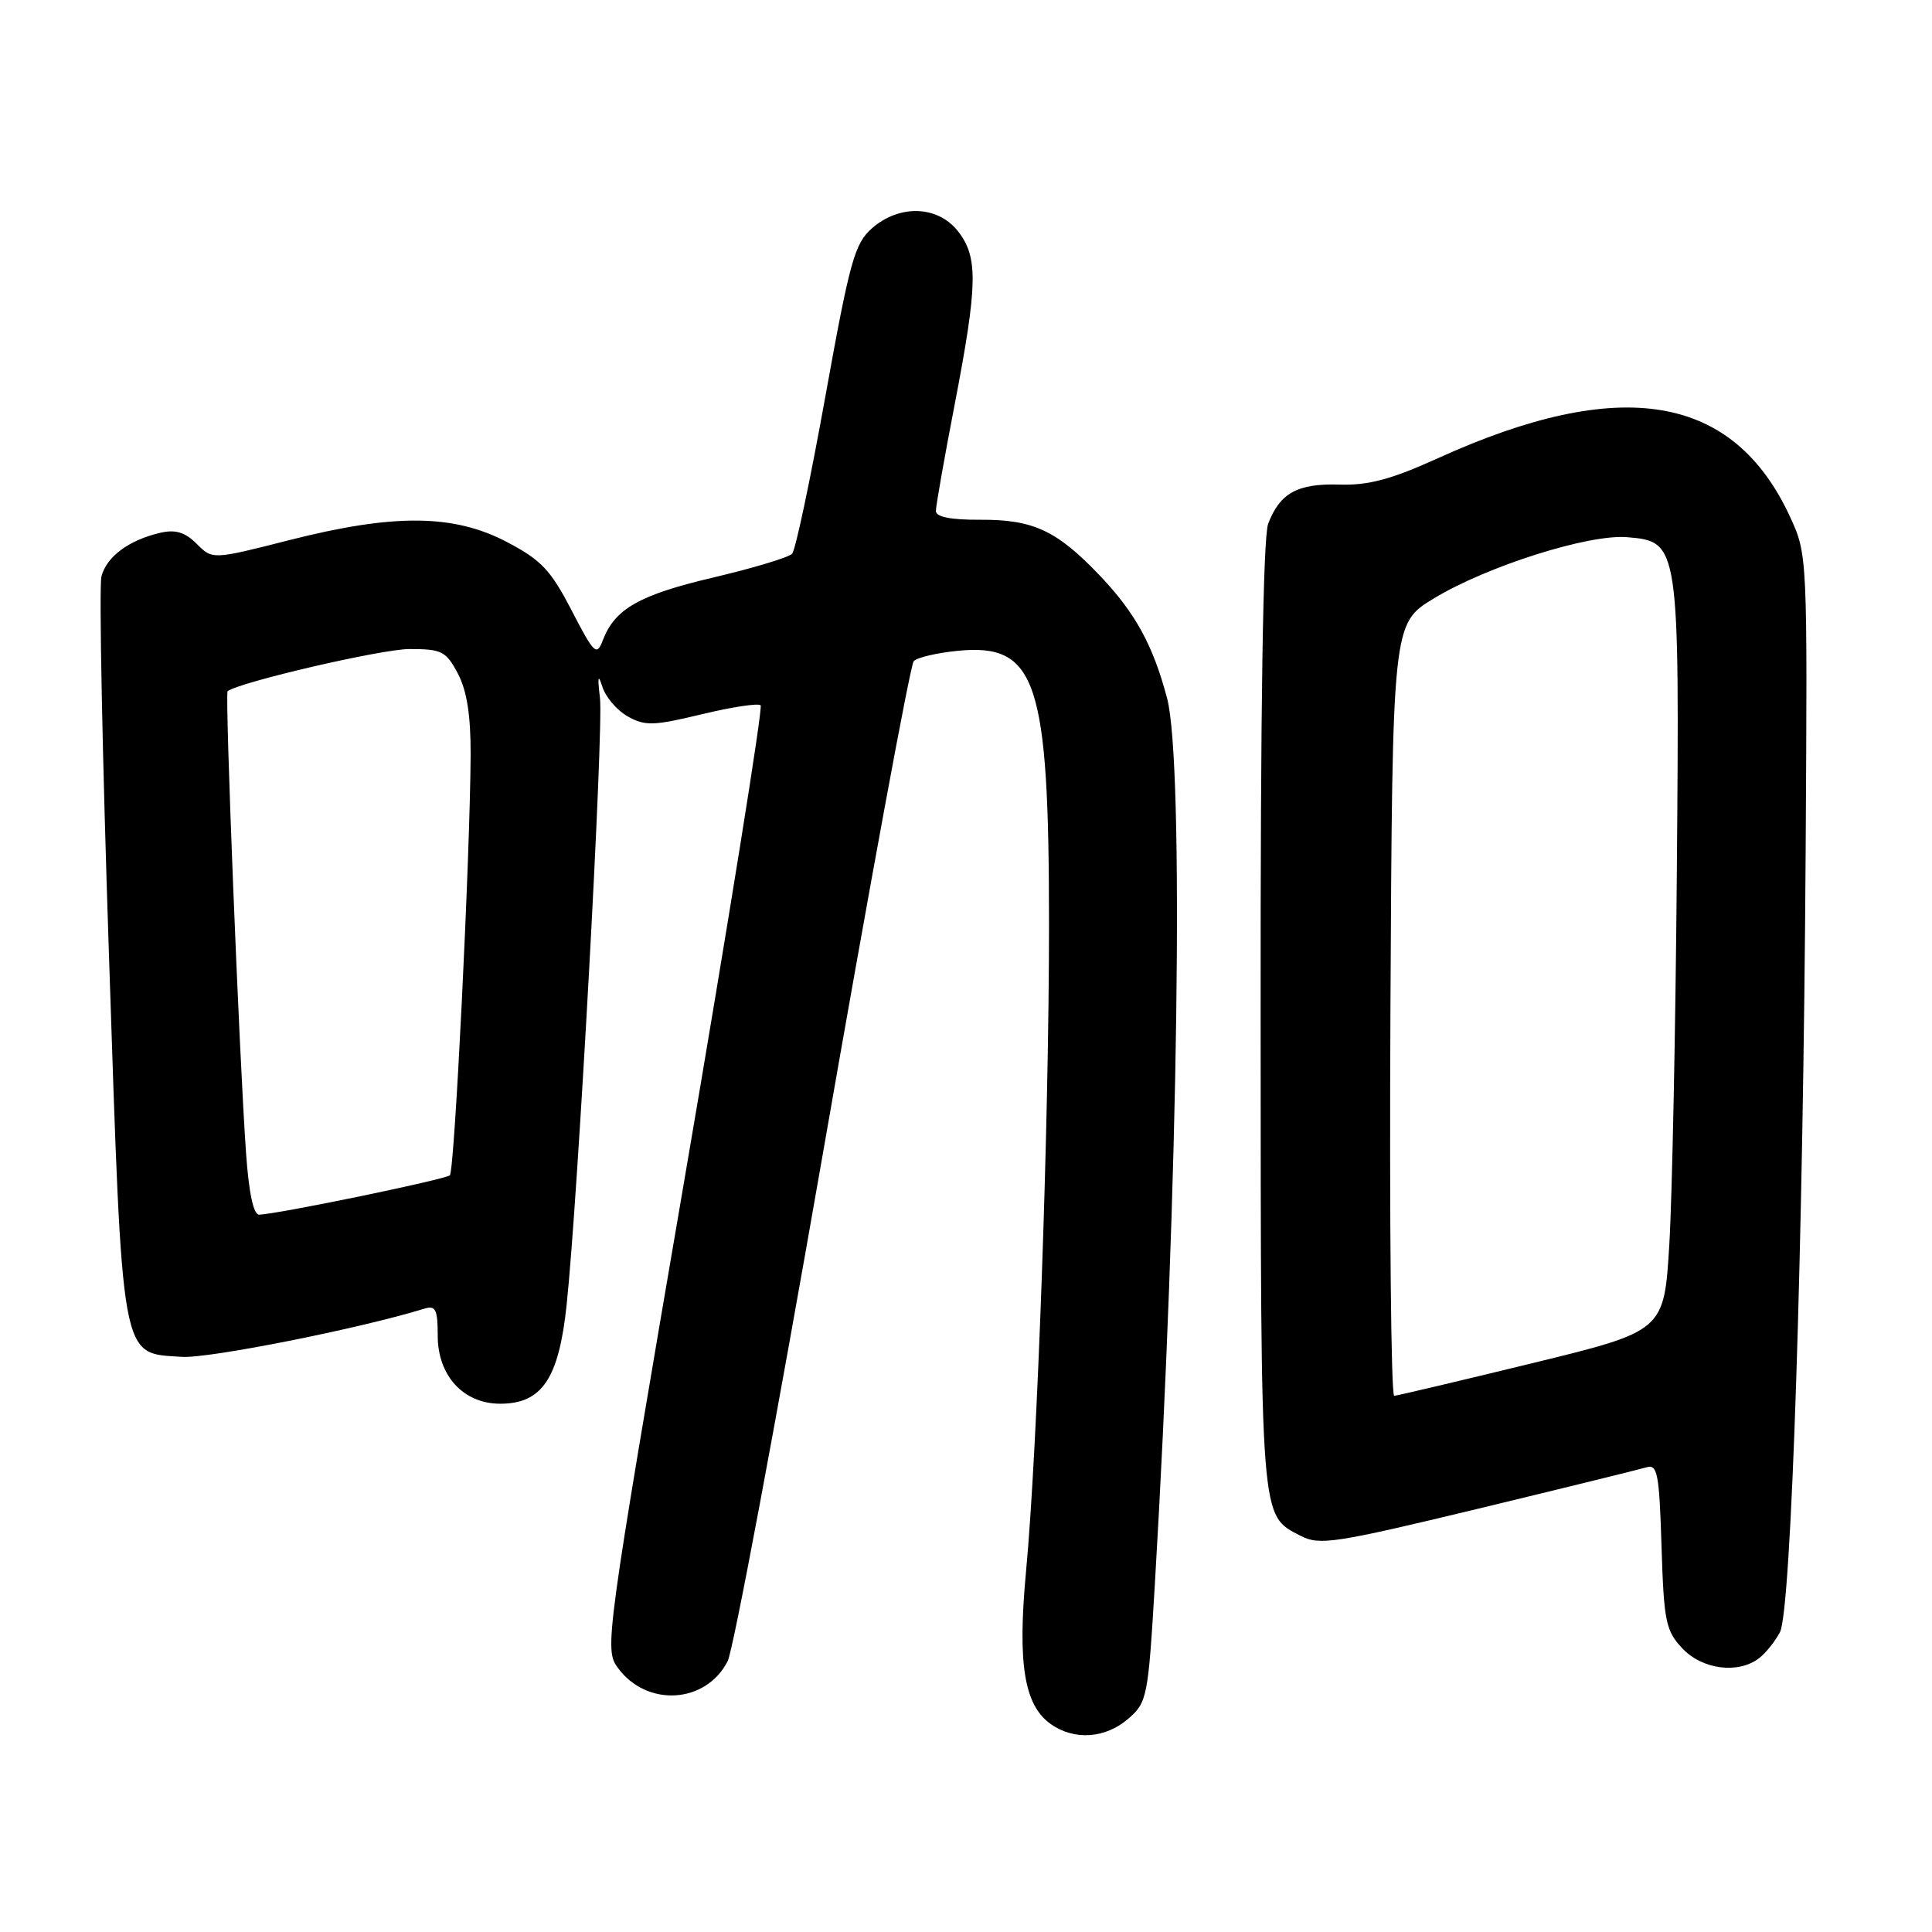 <?xml version="1.0" encoding="UTF-8" standalone="no"?>
<!DOCTYPE svg PUBLIC "-//W3C//DTD SVG 1.1//EN" "http://www.w3.org/Graphics/SVG/1.1/DTD/svg11.dtd" >
<svg xmlns="http://www.w3.org/2000/svg" xmlns:xlink="http://www.w3.org/1999/xlink" version="1.1" viewBox="0 0 256 256">
 <g >
 <path fill="currentColor"
d=" M 149.49 227.75 C 152.00 225.58 152.13 224.93 153.02 210.00 C 156.14 157.42 156.92 101.04 154.64 92.50 C 152.76 85.42 150.40 81.15 145.64 76.17 C 140.02 70.29 136.88 68.83 129.89 68.87 C 125.96 68.89 124.00 68.50 124.01 67.70 C 124.01 67.04 125.13 60.67 126.51 53.54 C 129.56 37.67 129.63 34.07 126.93 30.63 C 124.25 27.23 119.18 27.06 115.54 30.25 C 113.24 32.27 112.60 34.59 109.37 52.50 C 107.39 63.50 105.41 72.89 104.96 73.37 C 104.52 73.86 99.82 75.27 94.52 76.52 C 84.71 78.83 81.47 80.67 79.88 84.83 C 79.06 86.98 78.74 86.67 75.74 80.88 C 72.97 75.52 71.70 74.19 67.13 71.80 C 60.08 68.11 52.17 68.05 38.33 71.57 C 28.16 74.16 28.16 74.16 26.07 72.07 C 24.52 70.52 23.26 70.13 21.23 70.60 C 17.06 71.57 14.10 73.77 13.44 76.40 C 13.11 77.70 13.56 100.31 14.44 126.63 C 16.26 181.14 15.92 179.25 24.10 179.79 C 27.63 180.03 47.66 176.05 56.25 173.40 C 57.72 172.95 58.00 173.52 58.00 176.98 C 58.00 182.29 61.40 186.00 66.28 186.00 C 71.83 186.00 74.06 182.67 75.09 172.82 C 76.60 158.46 79.99 96.69 79.50 92.50 C 79.16 89.66 79.25 89.22 79.81 90.98 C 80.23 92.35 81.75 94.13 83.18 94.93 C 85.48 96.22 86.60 96.18 93.00 94.64 C 96.97 93.68 100.48 93.15 100.79 93.46 C 101.10 93.77 96.56 122.03 90.70 156.26 C 80.21 217.53 80.07 218.54 81.87 221.00 C 85.71 226.24 93.54 225.76 96.42 220.11 C 97.16 218.67 102.82 188.48 109.01 153.00 C 115.19 117.52 120.62 88.10 121.07 87.61 C 121.52 87.12 124.17 86.50 126.97 86.23 C 137.34 85.23 139.00 90.22 139.00 122.50 C 139.00 148.84 137.46 192.29 135.95 208.28 C 134.81 220.47 135.71 225.98 139.25 228.46 C 142.37 230.65 146.47 230.36 149.49 227.75 Z  M 233.09 219.72 C 233.96 219.05 235.20 217.50 235.85 216.28 C 237.36 213.46 238.94 165.21 239.26 112.50 C 239.50 73.66 239.49 73.48 237.20 68.50 C 229.68 52.18 214.78 49.70 190.50 60.73 C 184.37 63.51 181.33 64.33 177.50 64.21 C 171.93 64.04 169.59 65.33 168.04 69.40 C 167.36 71.19 167.01 93.78 167.04 134.82 C 167.07 202.32 166.95 200.70 172.35 203.51 C 174.84 204.80 176.86 204.49 195.79 199.93 C 207.18 197.18 217.25 194.70 218.16 194.43 C 219.62 193.98 219.86 195.22 220.16 204.88 C 220.47 214.86 220.72 216.08 222.92 218.42 C 225.57 221.23 230.32 221.84 233.09 219.72 Z  M 32.60 152.75 C 31.69 139.86 29.78 91.88 30.16 91.59 C 31.76 90.37 50.59 86.00 54.26 86.00 C 58.53 86.00 59.10 86.29 60.67 89.25 C 61.86 91.51 62.38 94.78 62.36 100.00 C 62.30 113.22 60.24 155.10 59.61 155.73 C 59.05 156.28 37.01 160.84 34.34 160.95 C 33.59 160.98 32.97 158.05 32.60 152.75 Z  M 184.24 133.81 C 184.50 82.62 184.50 82.62 190.00 79.29 C 197.03 75.03 210.49 70.76 215.59 71.18 C 222.51 71.75 222.55 72.01 222.19 115.50 C 222.02 136.40 221.57 158.65 221.19 164.94 C 220.50 176.37 220.50 176.37 203.00 180.64 C 193.38 182.98 185.16 184.93 184.74 184.95 C 184.32 184.98 184.10 161.97 184.24 133.81 Z "/>
</g>
</svg>